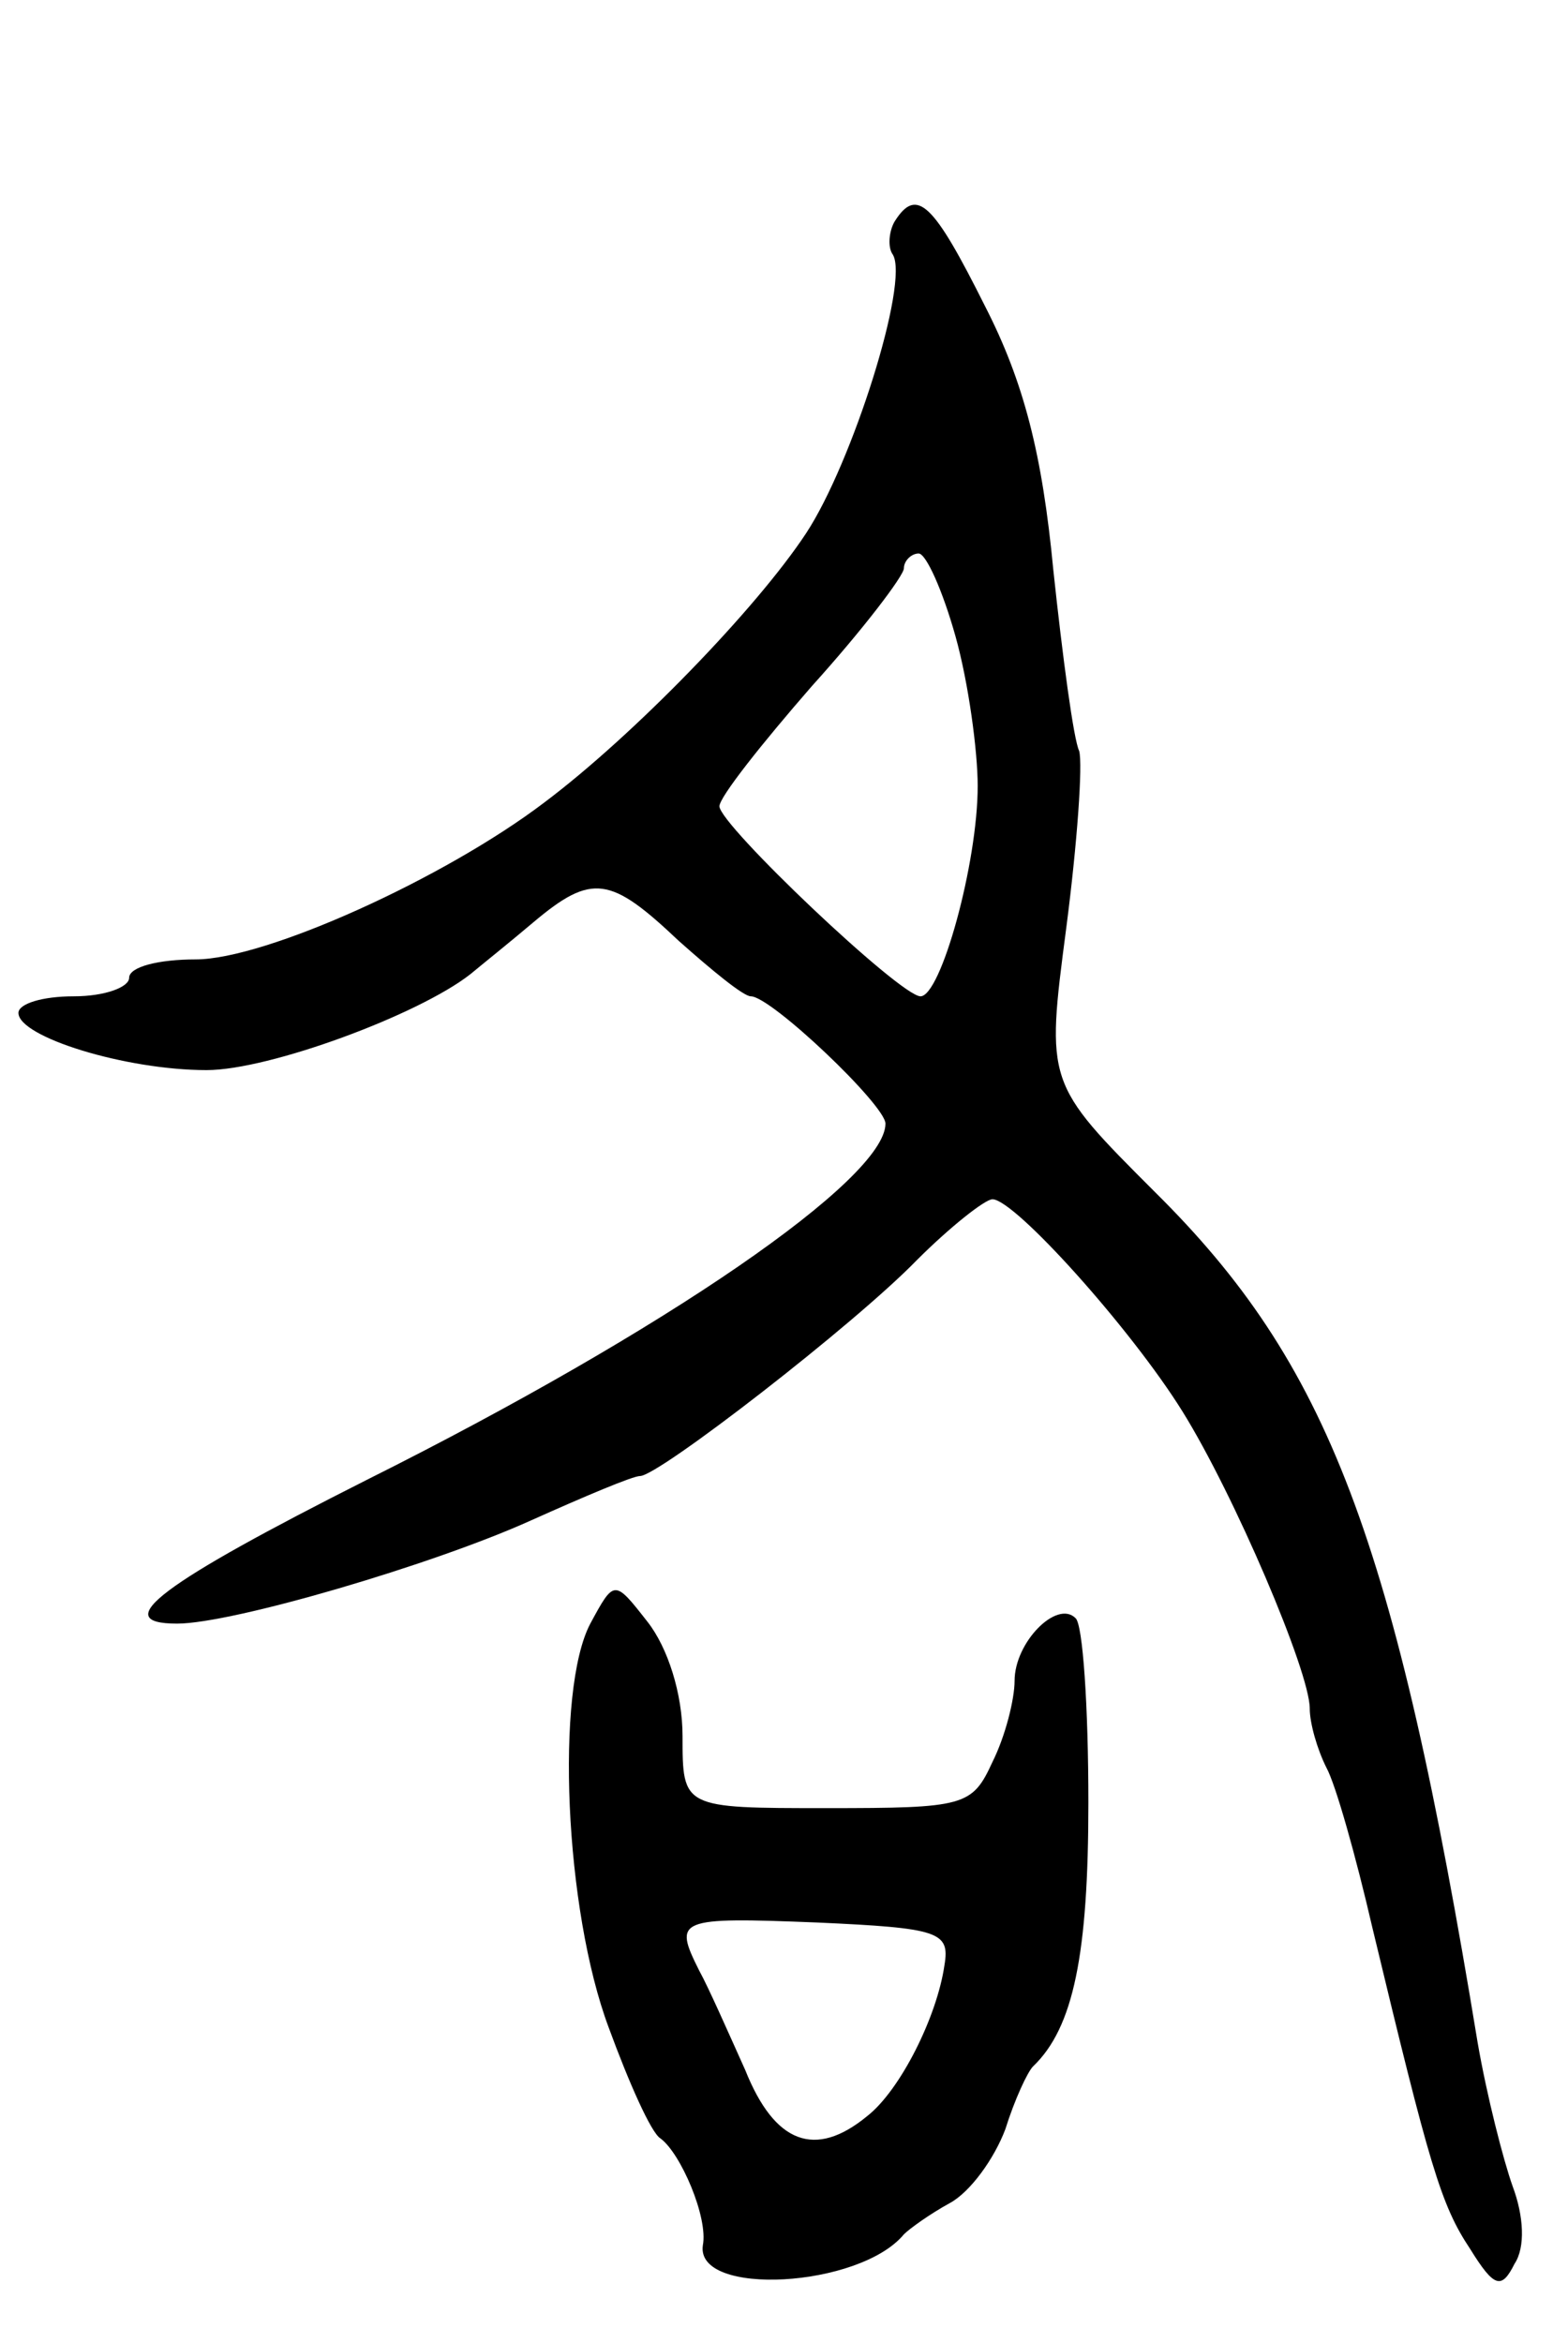 <svg version="1.0" xmlns="http://www.w3.org/2000/svg"
 width="85pt" height="127pt" viewBox="0 0 85 127"
 preserveAspectRatio="xMidYMid meet">
<g transform="translate(0,127) scale(0.1,-0.1)"
fill="#000000" stroke="none">
<path d="M485 1150 c-3 -5 -4 -14 -1 -18 9 -15 -22 -113 -47 -151 -27 -41 -94
-110 -142 -146 -54 -41 -151 -85 -189 -85 -20 0 -36 -4 -36 -10 0 -5 -13 -10
-30 -10 -17 0 -30 -4 -30 -9 0 -13 58 -31 102 -31 34 0 115 30 143 52 6 5 21
17 34 28 32 27 42 25 79 -10 18 -16 35 -30 39 -30 11 0 73 -59 73 -69 0 -30
-119 -112 -281 -193 -111 -56 -141 -78 -103 -78 30 0 139 32 192 56 29 13 55
24 59 24 10 0 116 82 150 117 18 18 37 33 41 33 12 0 75 -70 103 -115 28 -45
69 -141 69 -161 0 -8 4 -22 9 -32 5 -9 16 -48 25 -87 31 -129 37 -150 53 -174
13 -21 17 -22 24 -8 6 9 5 26 -1 42 -5 14 -14 49 -19 78 -45 274 -81 368 -175
461 -59 59 -59 59 -48 143 6 46 9 89 7 96 -3 6 -9 51 -14 98 -6 63 -16 102
-37 143 -28 56 -37 65 -49 46z m33 -225 c7 -25 12 -62 12 -81 0 -42 -20 -114
-31 -114 -11 0 -109 93 -109 103 0 5 23 34 50 65 28 31 50 60 50 64 0 4 4 8 8
8 4 0 13 -20 20 -45z"/>
<path d="M320 390 c-19 -36 -14 -155 10 -219 11 -30 23 -57 28 -60 11 -8 26
-43 23 -58 -4 -28 85 -23 109 6 3 3 14 11 25 17 11 6 24 24 30 40 5 16 12 31
15 34 22 21 30 61 30 143 0 52 -3 97 -7 100 -10 10 -33 -13 -33 -34 0 -10 -5
-30 -12 -44 -11 -24 -15 -25 -90 -25 -78 0 -78 0 -78 39 0 23 -8 48 -19 62
-18 23 -18 23 -31 -1z m192 -185 c-4 -28 -24 -68 -42 -82 -28 -23 -50 -15 -66
25 -9 20 -20 45 -25 54 -14 28 -12 29 64 26 66 -3 72 -5 69 -23z"/>
</g>
</svg>
